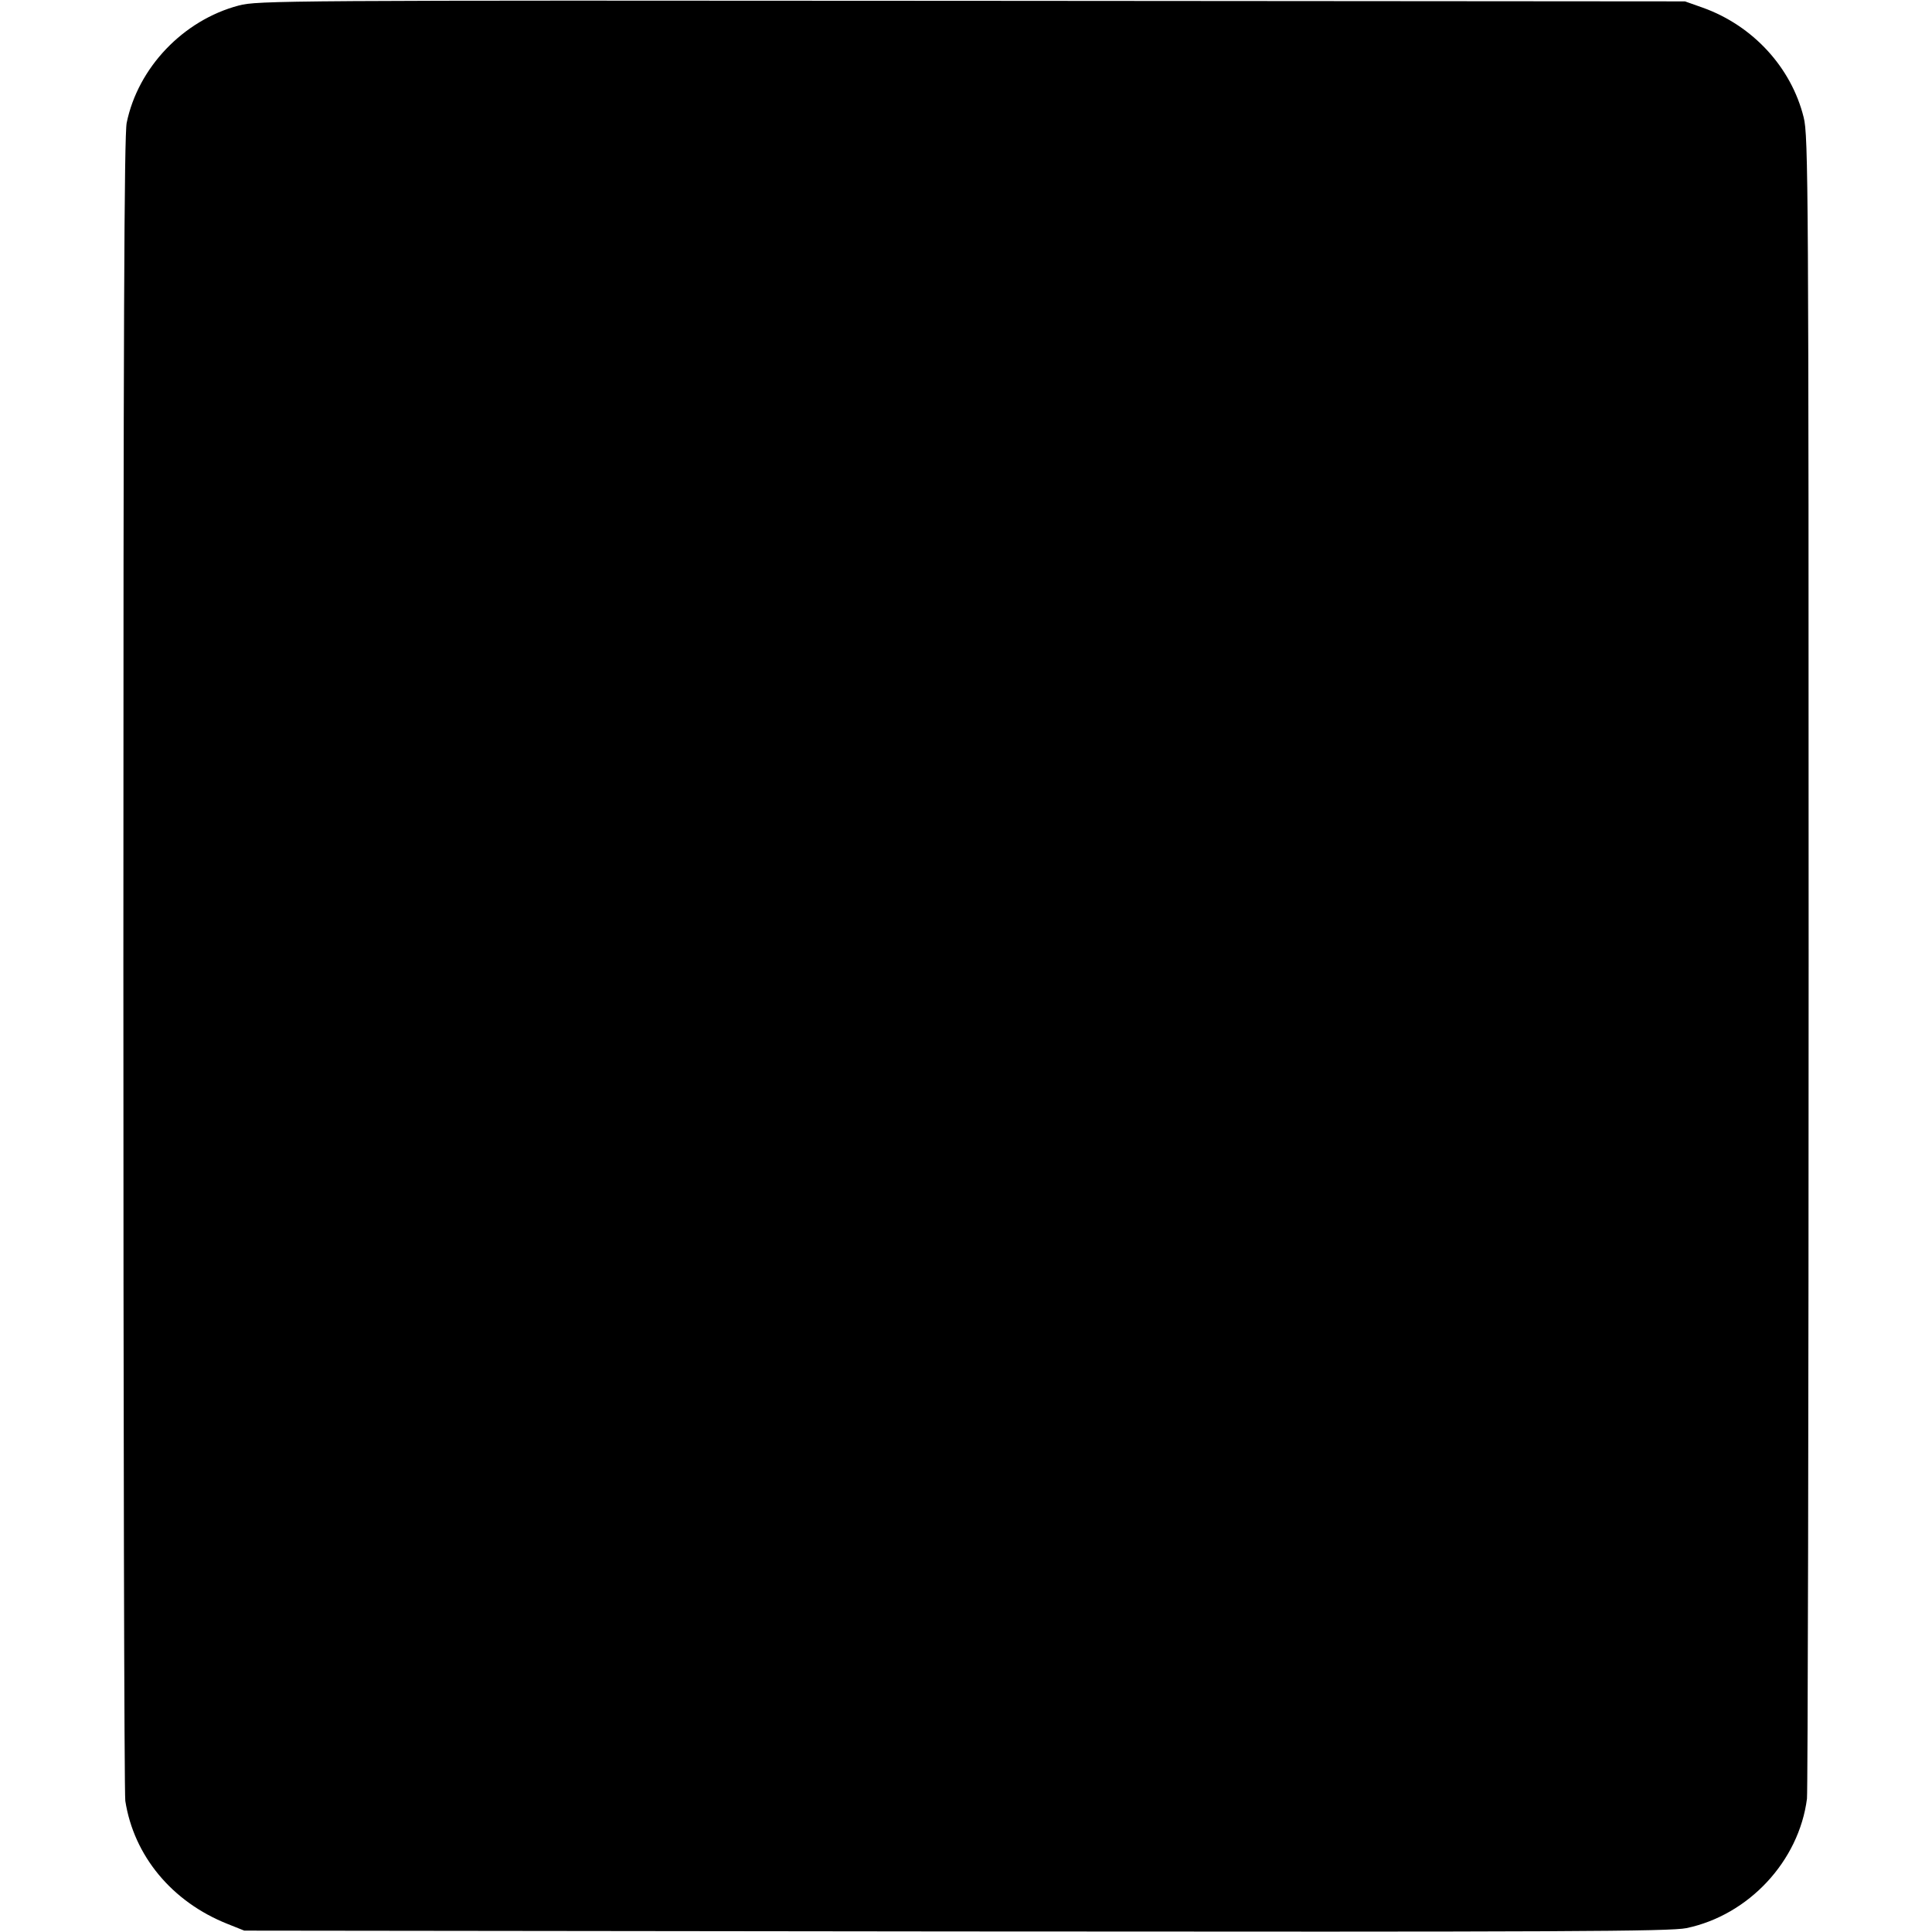<?xml version="1.0" standalone="no"?>
<!DOCTYPE svg PUBLIC "-//W3C//DTD SVG 20010904//EN"
 "http://www.w3.org/TR/2001/REC-SVG-20010904/DTD/svg10.dtd">
<svg version="1.0" xmlns="http://www.w3.org/2000/svg"
 width="700pt" height="700pt" viewBox="0 0 700 700"
 preserveAspectRatio="xMidYMid meet">
<g transform="translate(0,700) scale(0.1,-0.1)"
fill="#000000" stroke="none">
<path d="M865 6980 c-201 -53 -365 -225 -406 -425 -9 -47 -12 -729 -12 -3045
0 -1642 3 -3007 7 -3035 31 -199 169 -366 371 -446 l60 -24 2578 -3 c2221 -2
2587 0 2647 12 226 47 408 243 437 469 3 29 6 1395 6 3037 0 2806 -1 2989 -18
3055 -45 181 -184 332 -365 397 l-65 23 -2585 2 c-2498 2 -2587 1 -2655 -17z"/>
</g>
</svg>
